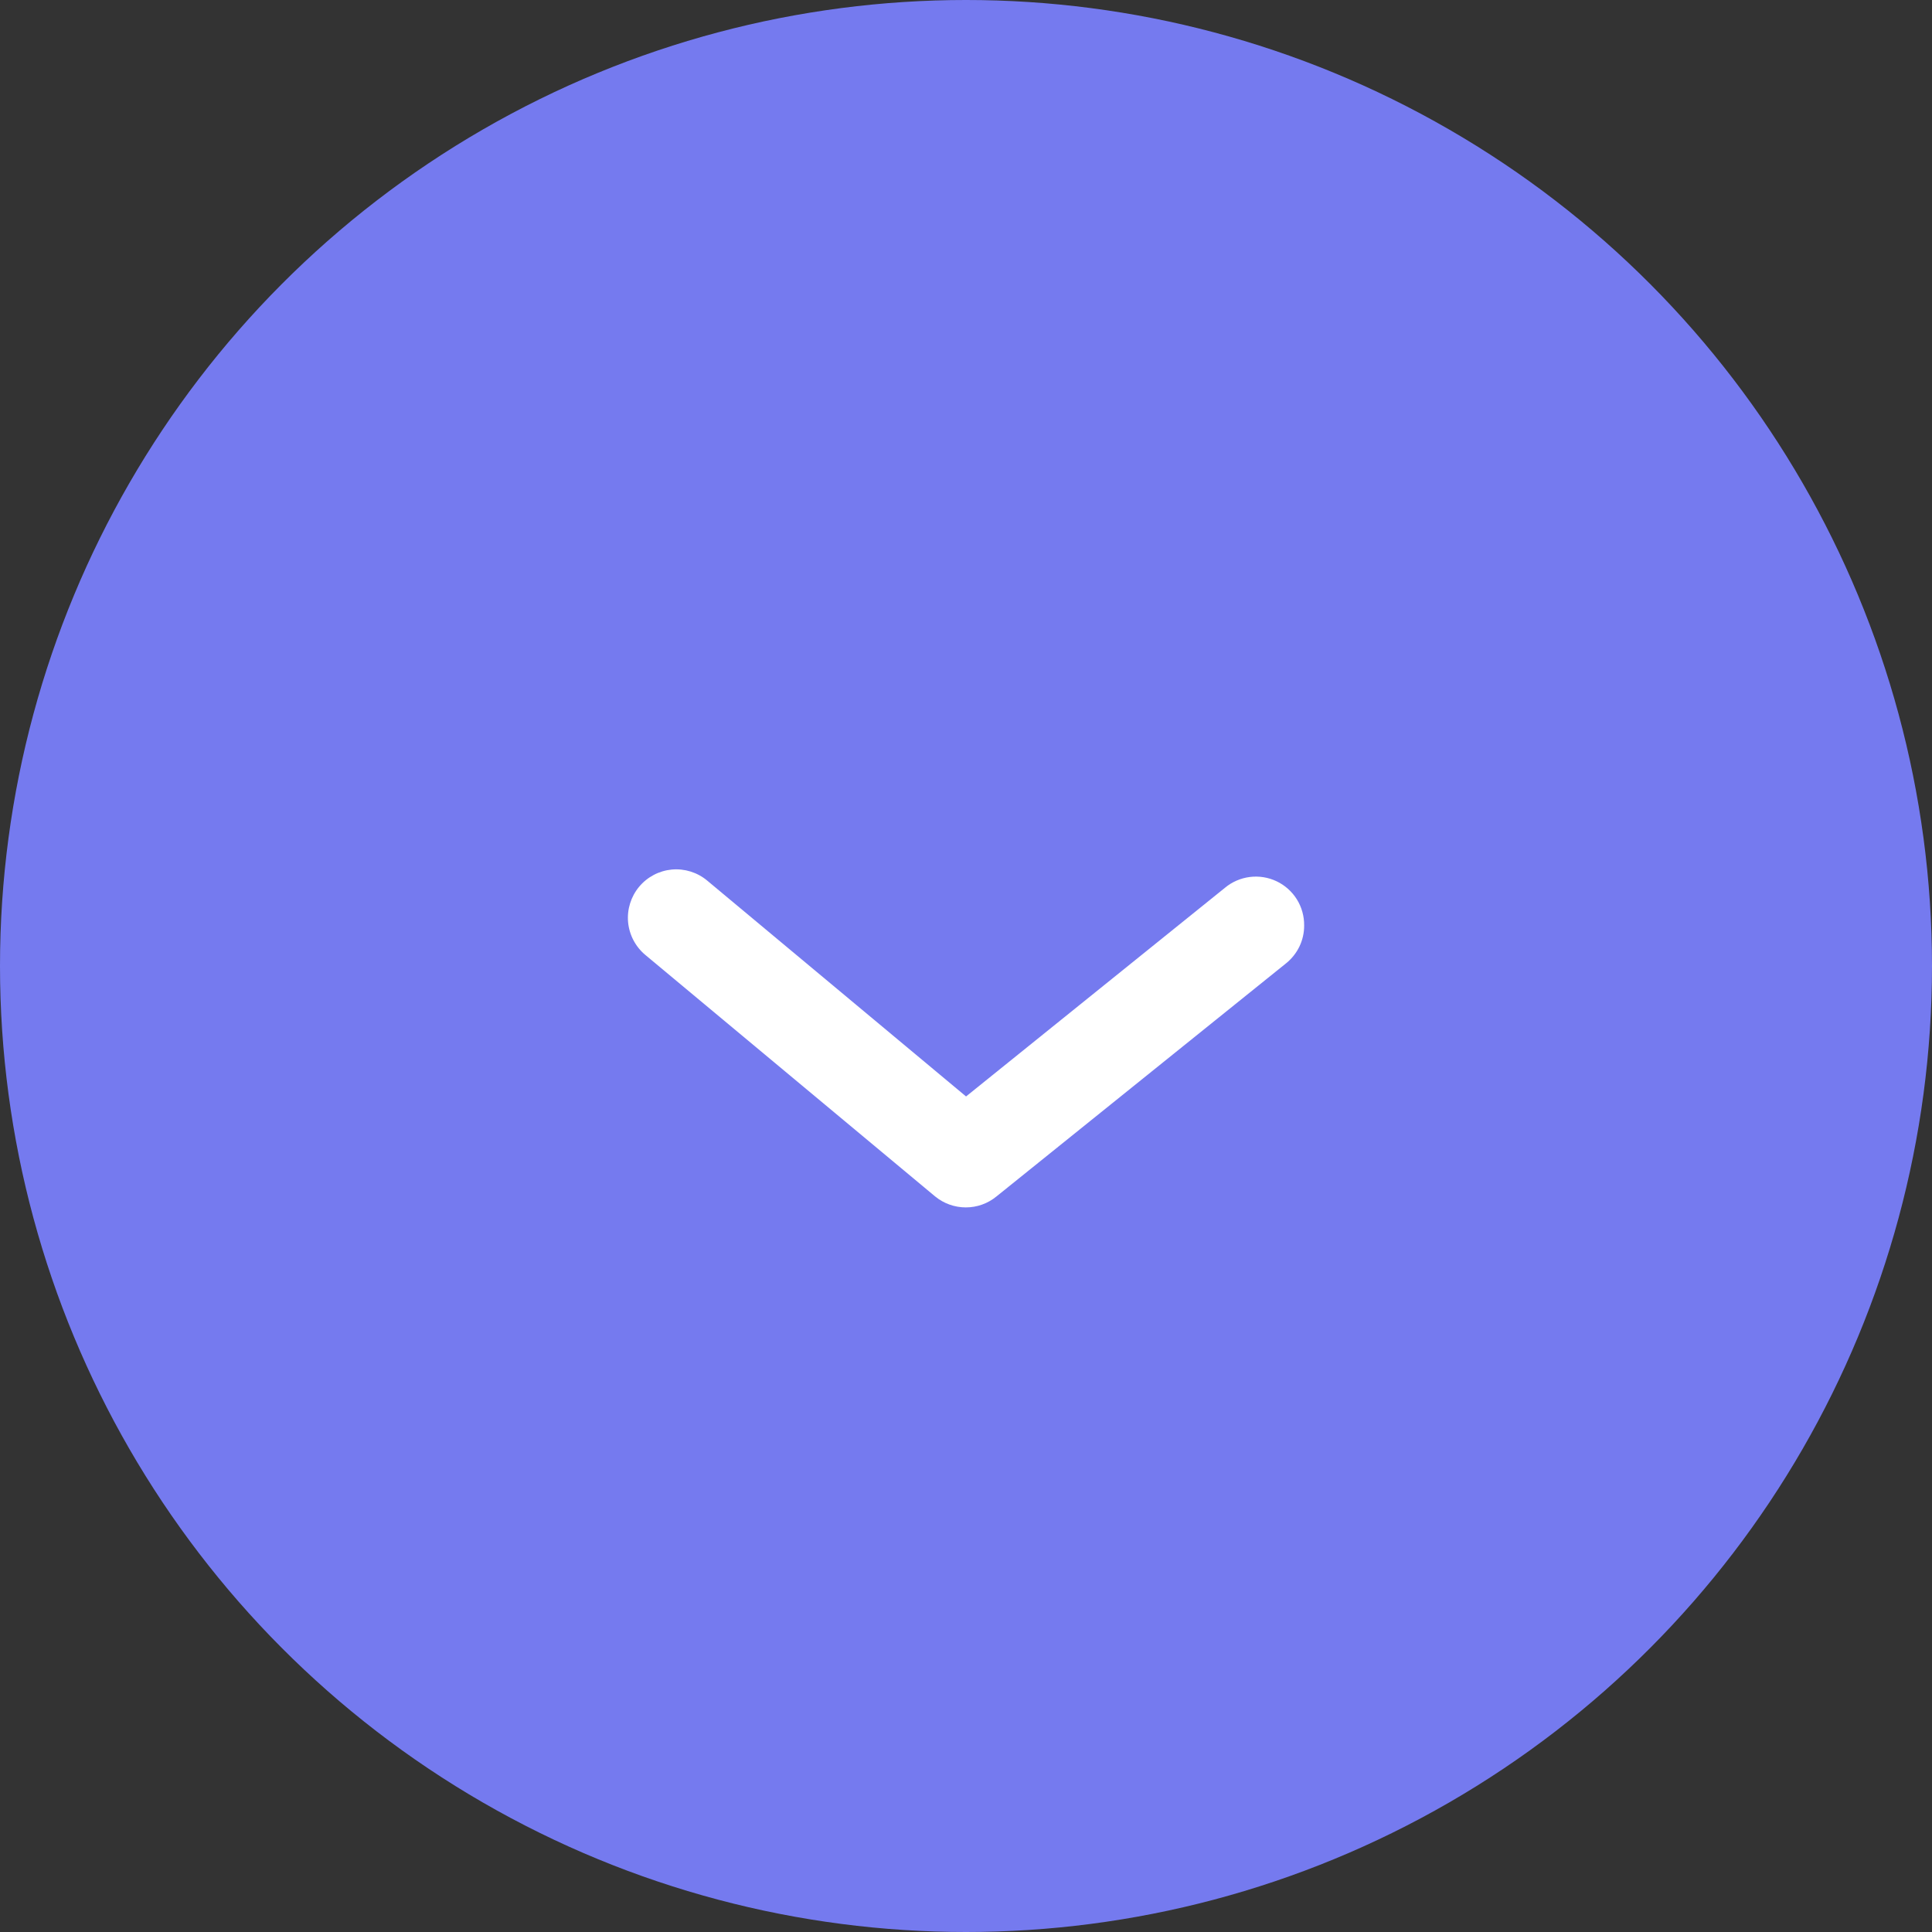 <svg width="40" height="40" viewBox="0 0 40 40" fill="none" xmlns="http://www.w3.org/2000/svg">
<rect x="0" y="0" width="40" height="40" fill="#333333" stroke="none"/>
<circle cx="20" cy="20" r="20" fill="#757AEF"/>
<path d="M27.001 19.161C27.002 19.31 26.969 19.458 26.905 19.593C26.841 19.727 26.747 19.846 26.631 19.941L20.631 24.771C20.452 24.918 20.228 24.998 19.996 24.998C19.765 24.998 19.54 24.918 19.361 24.771L13.361 19.771C13.157 19.601 13.029 19.357 13.004 19.093C12.98 18.828 13.062 18.565 13.231 18.361C13.401 18.156 13.645 18.028 13.909 18.003C14.174 17.979 14.437 18.061 14.641 18.231L20.001 22.701L25.361 18.381C25.508 18.258 25.687 18.181 25.876 18.157C26.066 18.133 26.258 18.164 26.431 18.246C26.603 18.328 26.749 18.458 26.85 18.62C26.951 18.782 27.003 18.97 27.001 19.161Z" fill="white"/>
</svg>
